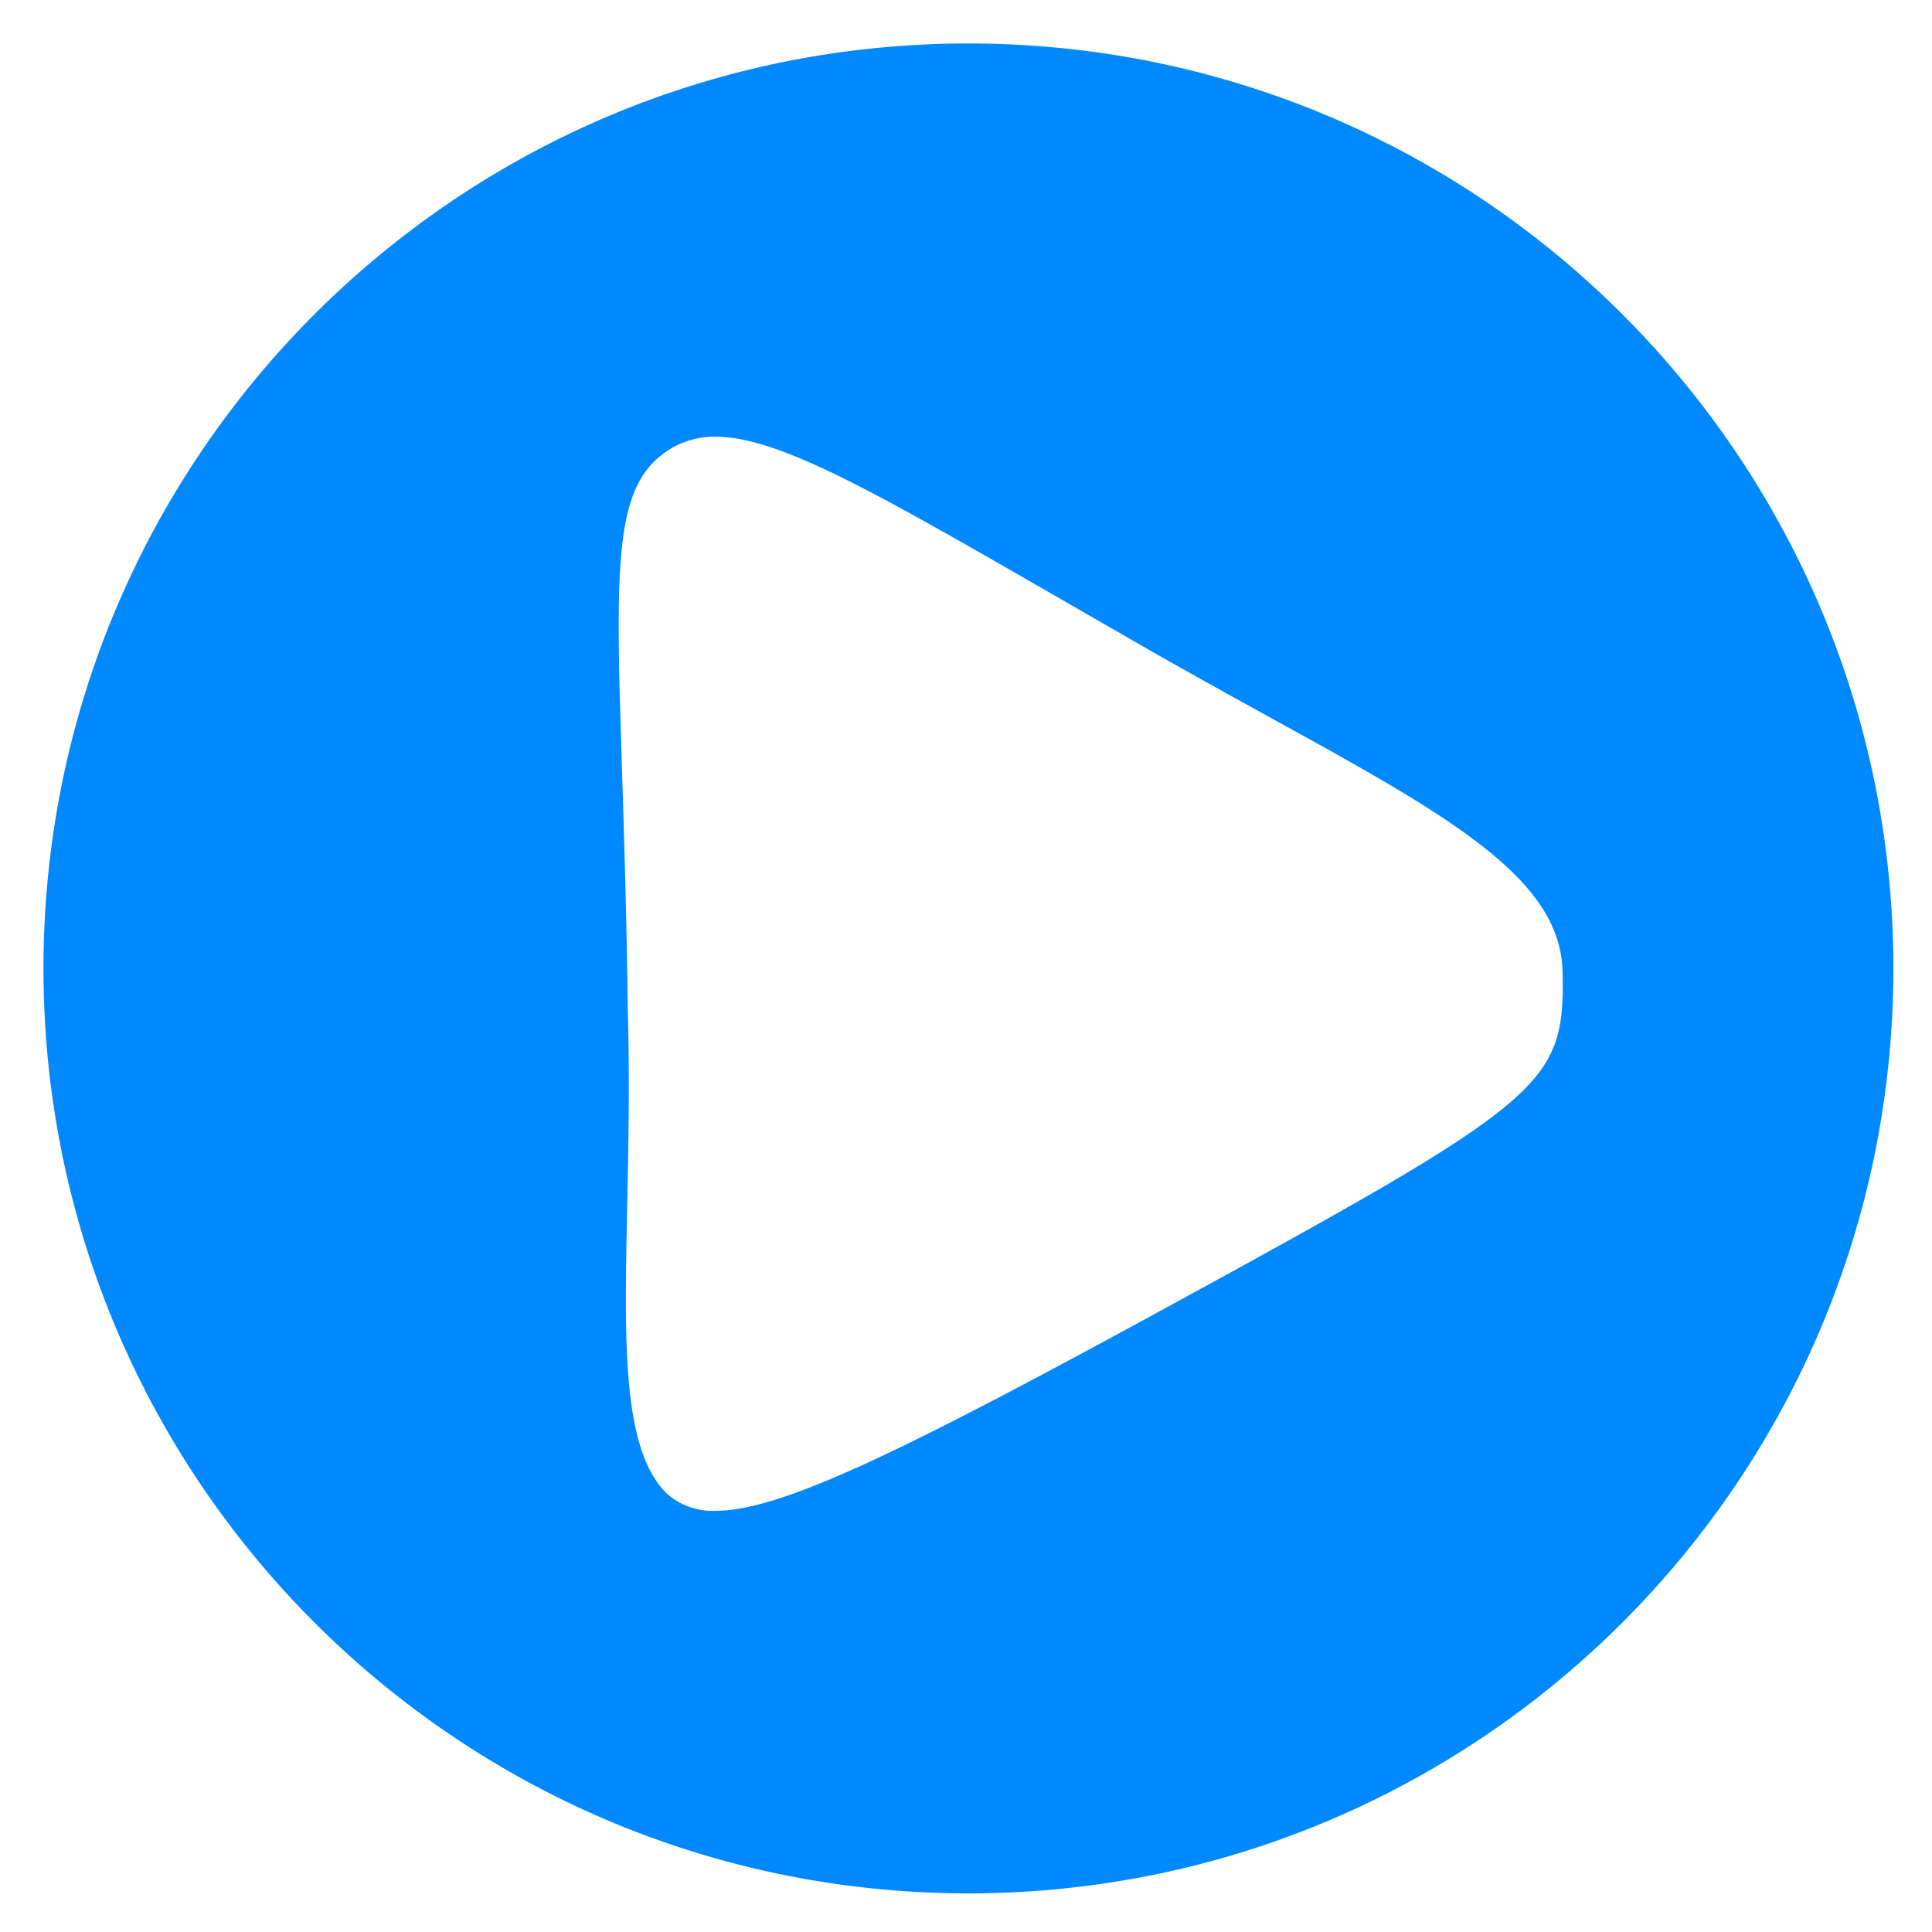<svg xmlns="http://www.w3.org/2000/svg" xmlns:xlink="http://www.w3.org/1999/xlink" width="400" height="400" viewBox="0 0 400 400"><defs><clipPath id="b"><rect width="400" height="400"/></clipPath></defs><g id="a" clip-path="url(#b)"><rect width="400" height="400" fill="rgba(255,255,255,0)"/><path d="M-4436.5-458a192.91,192.91,0,0,1-38.594-3.891,190.537,190.537,0,0,1-35.947-11.159,191.494,191.494,0,0,1-32.529-17.656,192.846,192.846,0,0,1-28.341-23.384,192.85,192.85,0,0,1-23.384-28.342,191.491,191.491,0,0,1-17.656-32.529,190.537,190.537,0,0,1-11.158-35.947A192.925,192.925,0,0,1-4628-649.5a192.924,192.924,0,0,1,3.891-38.594,190.533,190.533,0,0,1,11.158-35.947,191.49,191.49,0,0,1,17.656-32.529,192.845,192.845,0,0,1,23.384-28.341,192.848,192.848,0,0,1,28.341-23.384,191.514,191.514,0,0,1,32.529-17.656,190.552,190.552,0,0,1,35.947-11.158A192.907,192.907,0,0,1-4436.5-841a192.91,192.91,0,0,1,38.594,3.891,190.541,190.541,0,0,1,35.947,11.158,191.521,191.521,0,0,1,32.529,17.656,192.847,192.847,0,0,1,28.341,23.384,192.863,192.863,0,0,1,23.384,28.341,191.518,191.518,0,0,1,17.656,32.529,190.557,190.557,0,0,1,11.158,35.947A192.926,192.926,0,0,1-4245-649.5a192.927,192.927,0,0,1-3.891,38.594,190.561,190.561,0,0,1-11.158,35.947,191.522,191.522,0,0,1-17.656,32.529,192.862,192.862,0,0,1-23.384,28.342,192.845,192.845,0,0,1-28.341,23.384,191.525,191.525,0,0,1-32.529,17.656,190.55,190.55,0,0,1-35.947,11.159A192.91,192.91,0,0,1-4436.5-458Zm-52.325-301.582h0a17.576,17.576,0,0,0-10.179,3.04c-5.467,3.7-8.148,9.512-9.256,20.049-1.086,10.338-.609,25.417.05,46.286v.042c.421,13.349.946,29.963,1.191,49.549.4,14.507.122,28.17-.127,40.224v.027c-.3,14.509-.559,27.04.4,37.161,1.048,11.025,3.507,18.138,7.737,22.385a14.331,14.331,0,0,0,10.164,3.619c6.857,0,16.731-3.149,32.018-10.21,13.846-6.4,32.6-16.169,64.723-33.73,38.394-20.989,57.6-31.844,67.84-40.674,10.041-8.66,11.026-15.135,10.787-26.865-.188-9.23-5.322-17.3-16.645-26.155-10.488-8.2-25.194-16.307-43.813-26.566-8.521-4.7-18.176-10.014-28.25-15.826-5.218-2.994-10.089-5.8-14.8-8.516l-.078-.045c-19-10.949-34-19.6-45.468-25.259-11.954-5.9-20.065-8.536-26.3-8.536Z" transform="translate(4637 850)" fill="#08f"/></g></svg>